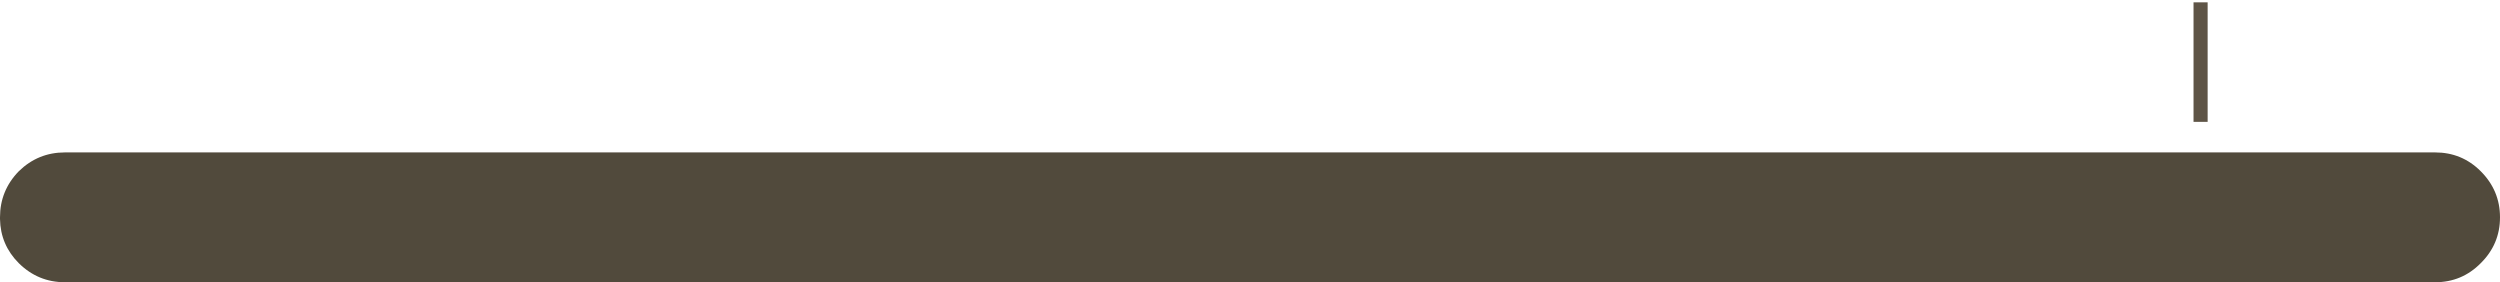 <?xml version="1.0" encoding="UTF-8" standalone="no"?>
<svg xmlns:ffdec="https://www.free-decompiler.com/flash" xmlns:xlink="http://www.w3.org/1999/xlink" ffdec:objectType="shape" height="60.0px" width="531.45px" xmlns="http://www.w3.org/2000/svg">
  <g transform="matrix(1.0, 0.0, 0.0, 1.0, 265.7, 25.6)">
    <path d="M202.1 -1.2 L202.1 -23.6" fill="none" stroke="#5e5446" stroke-linecap="square" stroke-linejoin="bevel" stroke-width="3.0"/>
    <path d="M251.95 6.8 Q257.65 6.8 261.65 10.8 265.75 14.9 265.75 20.6 265.75 26.3 261.65 30.35 257.65 34.4 251.95 34.4 L-251.9 34.4 Q-257.6 34.4 -261.7 30.35 -265.6 26.45 -265.7 20.95 L-265.7 20.6 Q-265.7 14.9 -261.7 10.8 -257.6 6.8 -251.9 6.8 L251.95 6.8" fill="#514a3c" fill-rule="evenodd" stroke="none"/>
  </g>
</svg>
